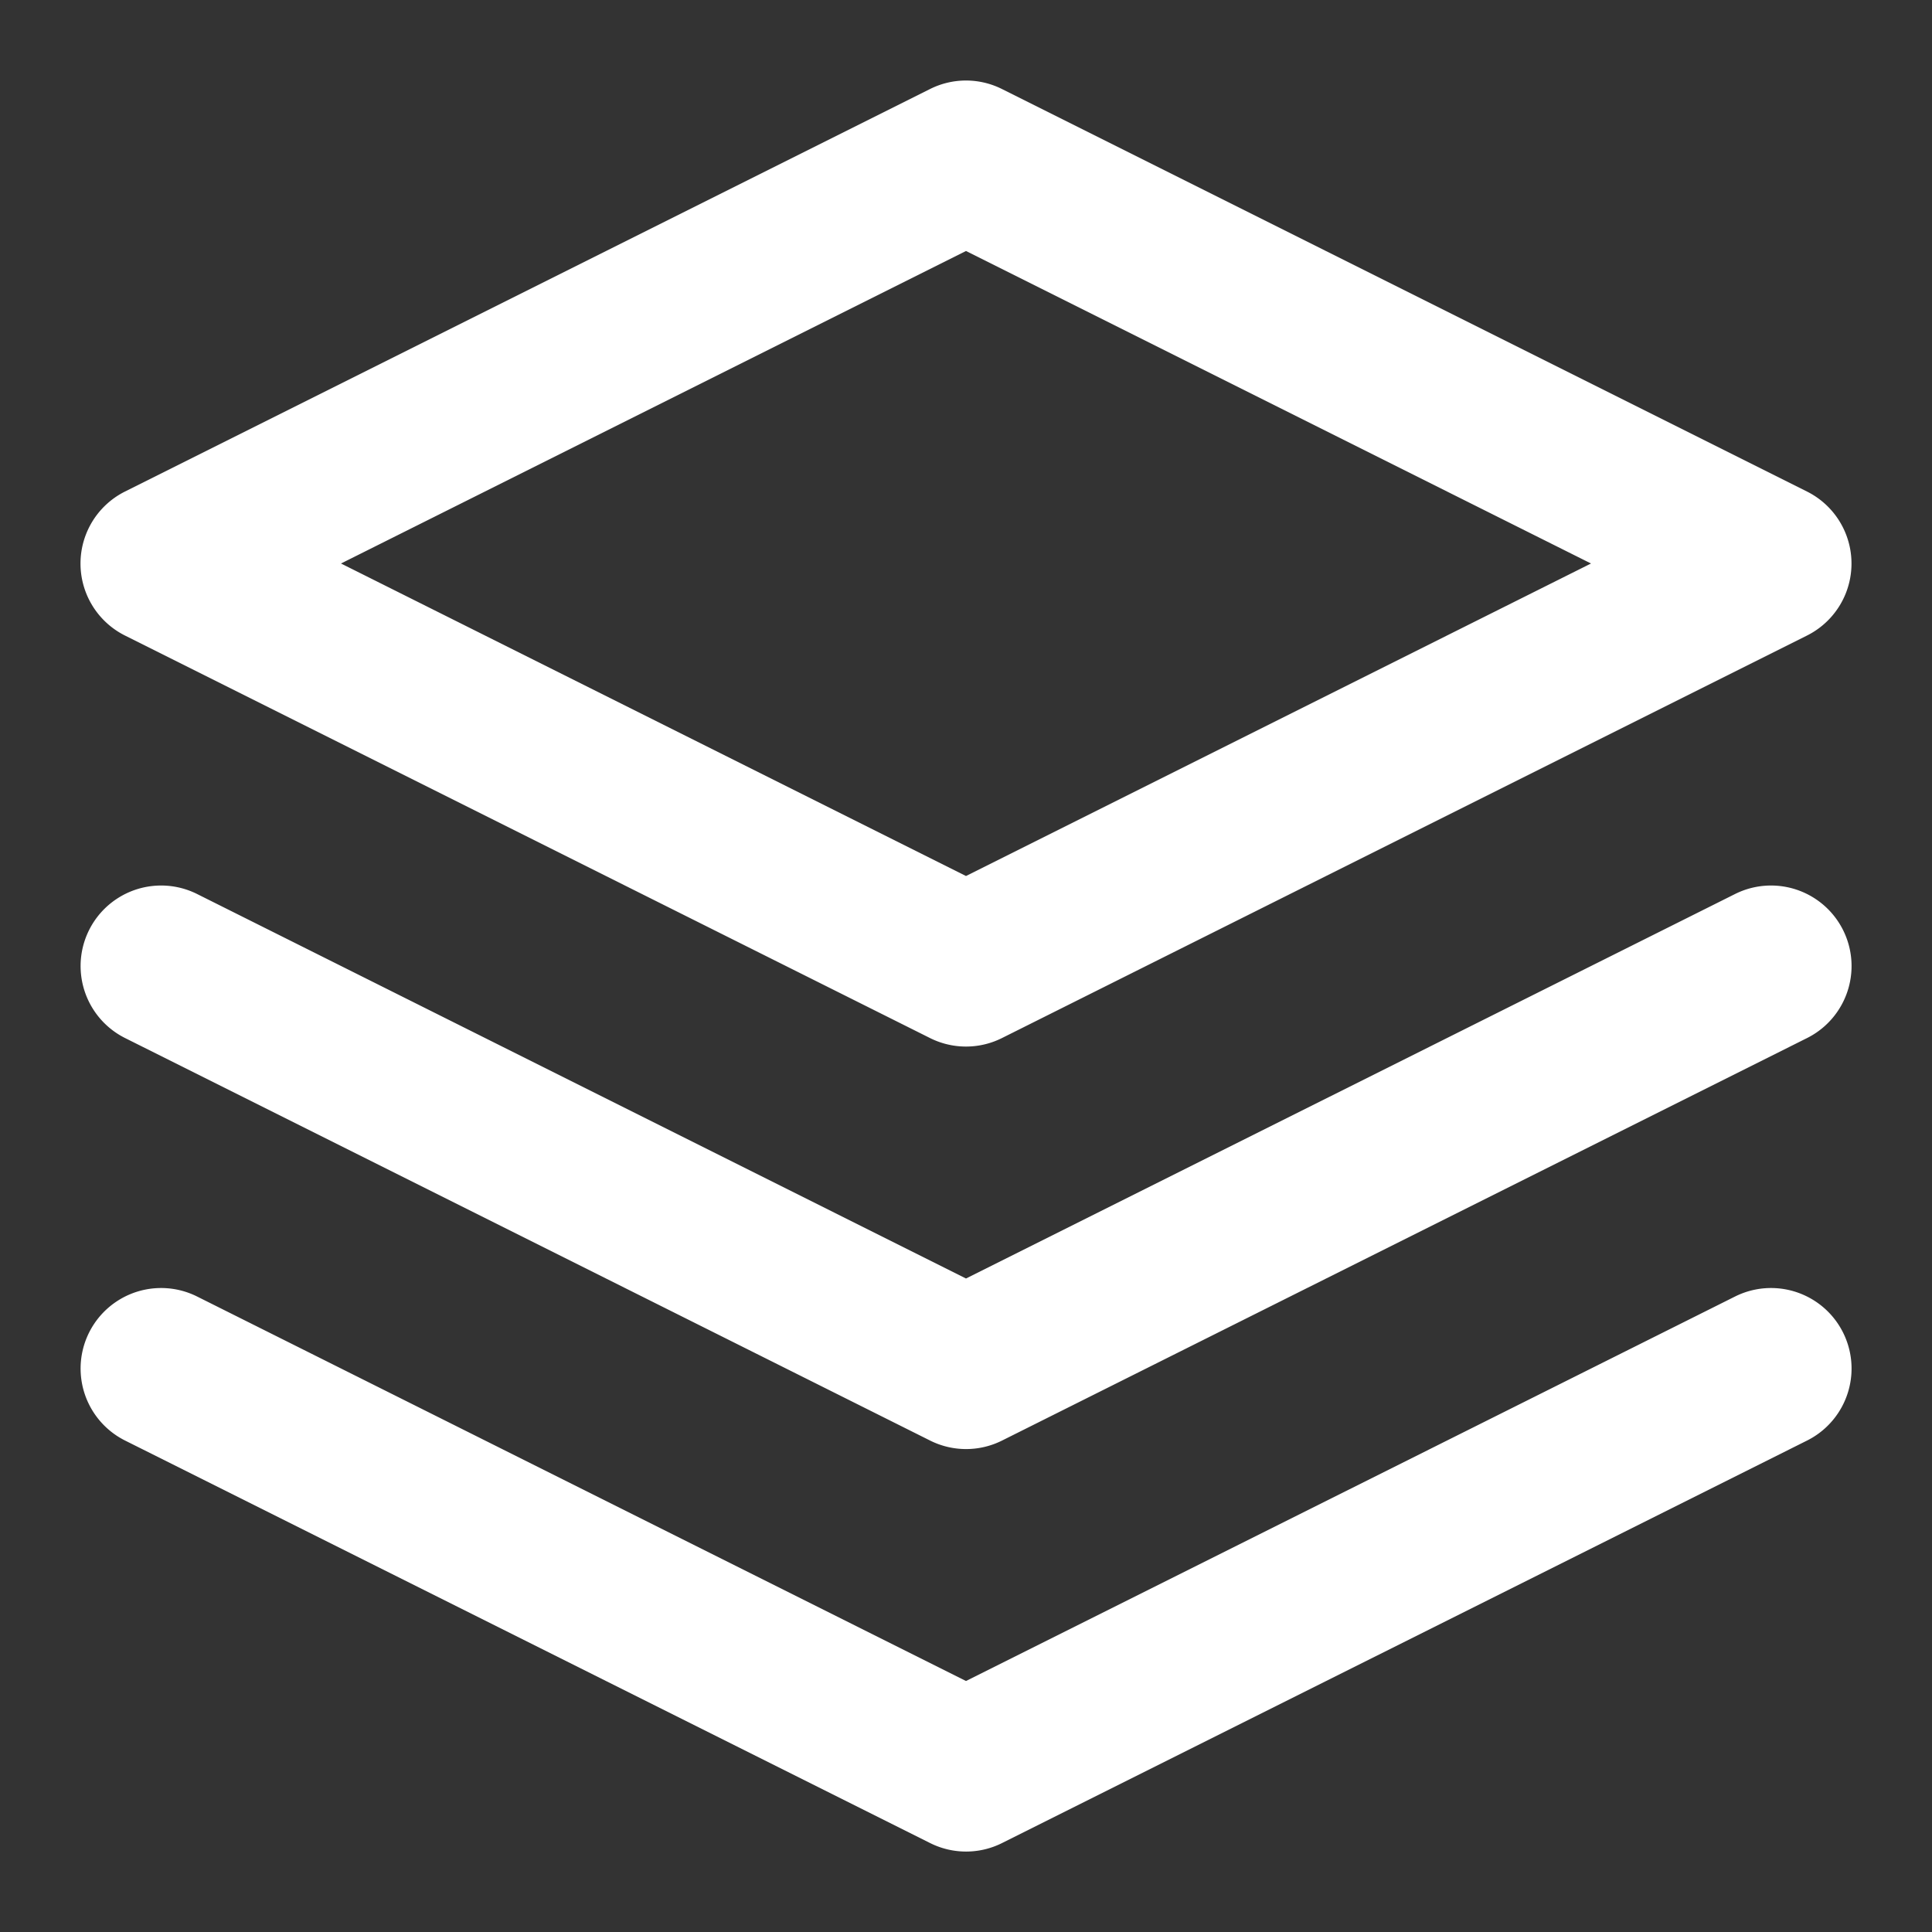 <?xml version="1.0" standalone="no"?><!DOCTYPE svg PUBLIC "-//W3C//DTD SVG 1.1//EN" "http://www.w3.org/Graphics/SVG/1.1/DTD/svg11.dtd"><svg t="1635927337001" class="icon" viewBox="0 0 1024 1024" version="1.1" xmlns="http://www.w3.org/2000/svg" p-id="2229" xmlns:xlink="http://www.w3.org/1999/xlink" width="128" height="128"><rect x="0" y="0" width="1024" height="1024" fill="#333333" stroke="none"/><defs><style type="text/css"></style></defs><path d="M512 133.035L180.736 298.667 512 464.299 843.264 298.667 512 133.035z m19.072-85.845l426.667 213.333a42.667 42.667 0 0 1 0 76.331l-426.667 213.333a42.581 42.581 0 0 1-38.144 0l-426.667-213.333a42.667 42.667 0 0 1 0-76.331l426.667-213.333a42.581 42.581 0 0 1 38.144 0z m388.523 426.667a42.667 42.667 0 0 1 38.187 76.331l-426.667 213.333a42.581 42.581 0 0 1-38.144 0l-426.667-213.333a42.667 42.667 0 0 1 38.187-76.331L512 677.632l407.595-203.776z m0 213.333a42.667 42.667 0 0 1 38.187 76.331l-426.667 213.333a42.581 42.581 0 0 1-38.144 0l-426.667-213.333a42.667 42.667 0 0 1 38.187-76.331L512 890.965l407.595-203.776z" p-id="2230" fill="#ffffff"></path></svg>